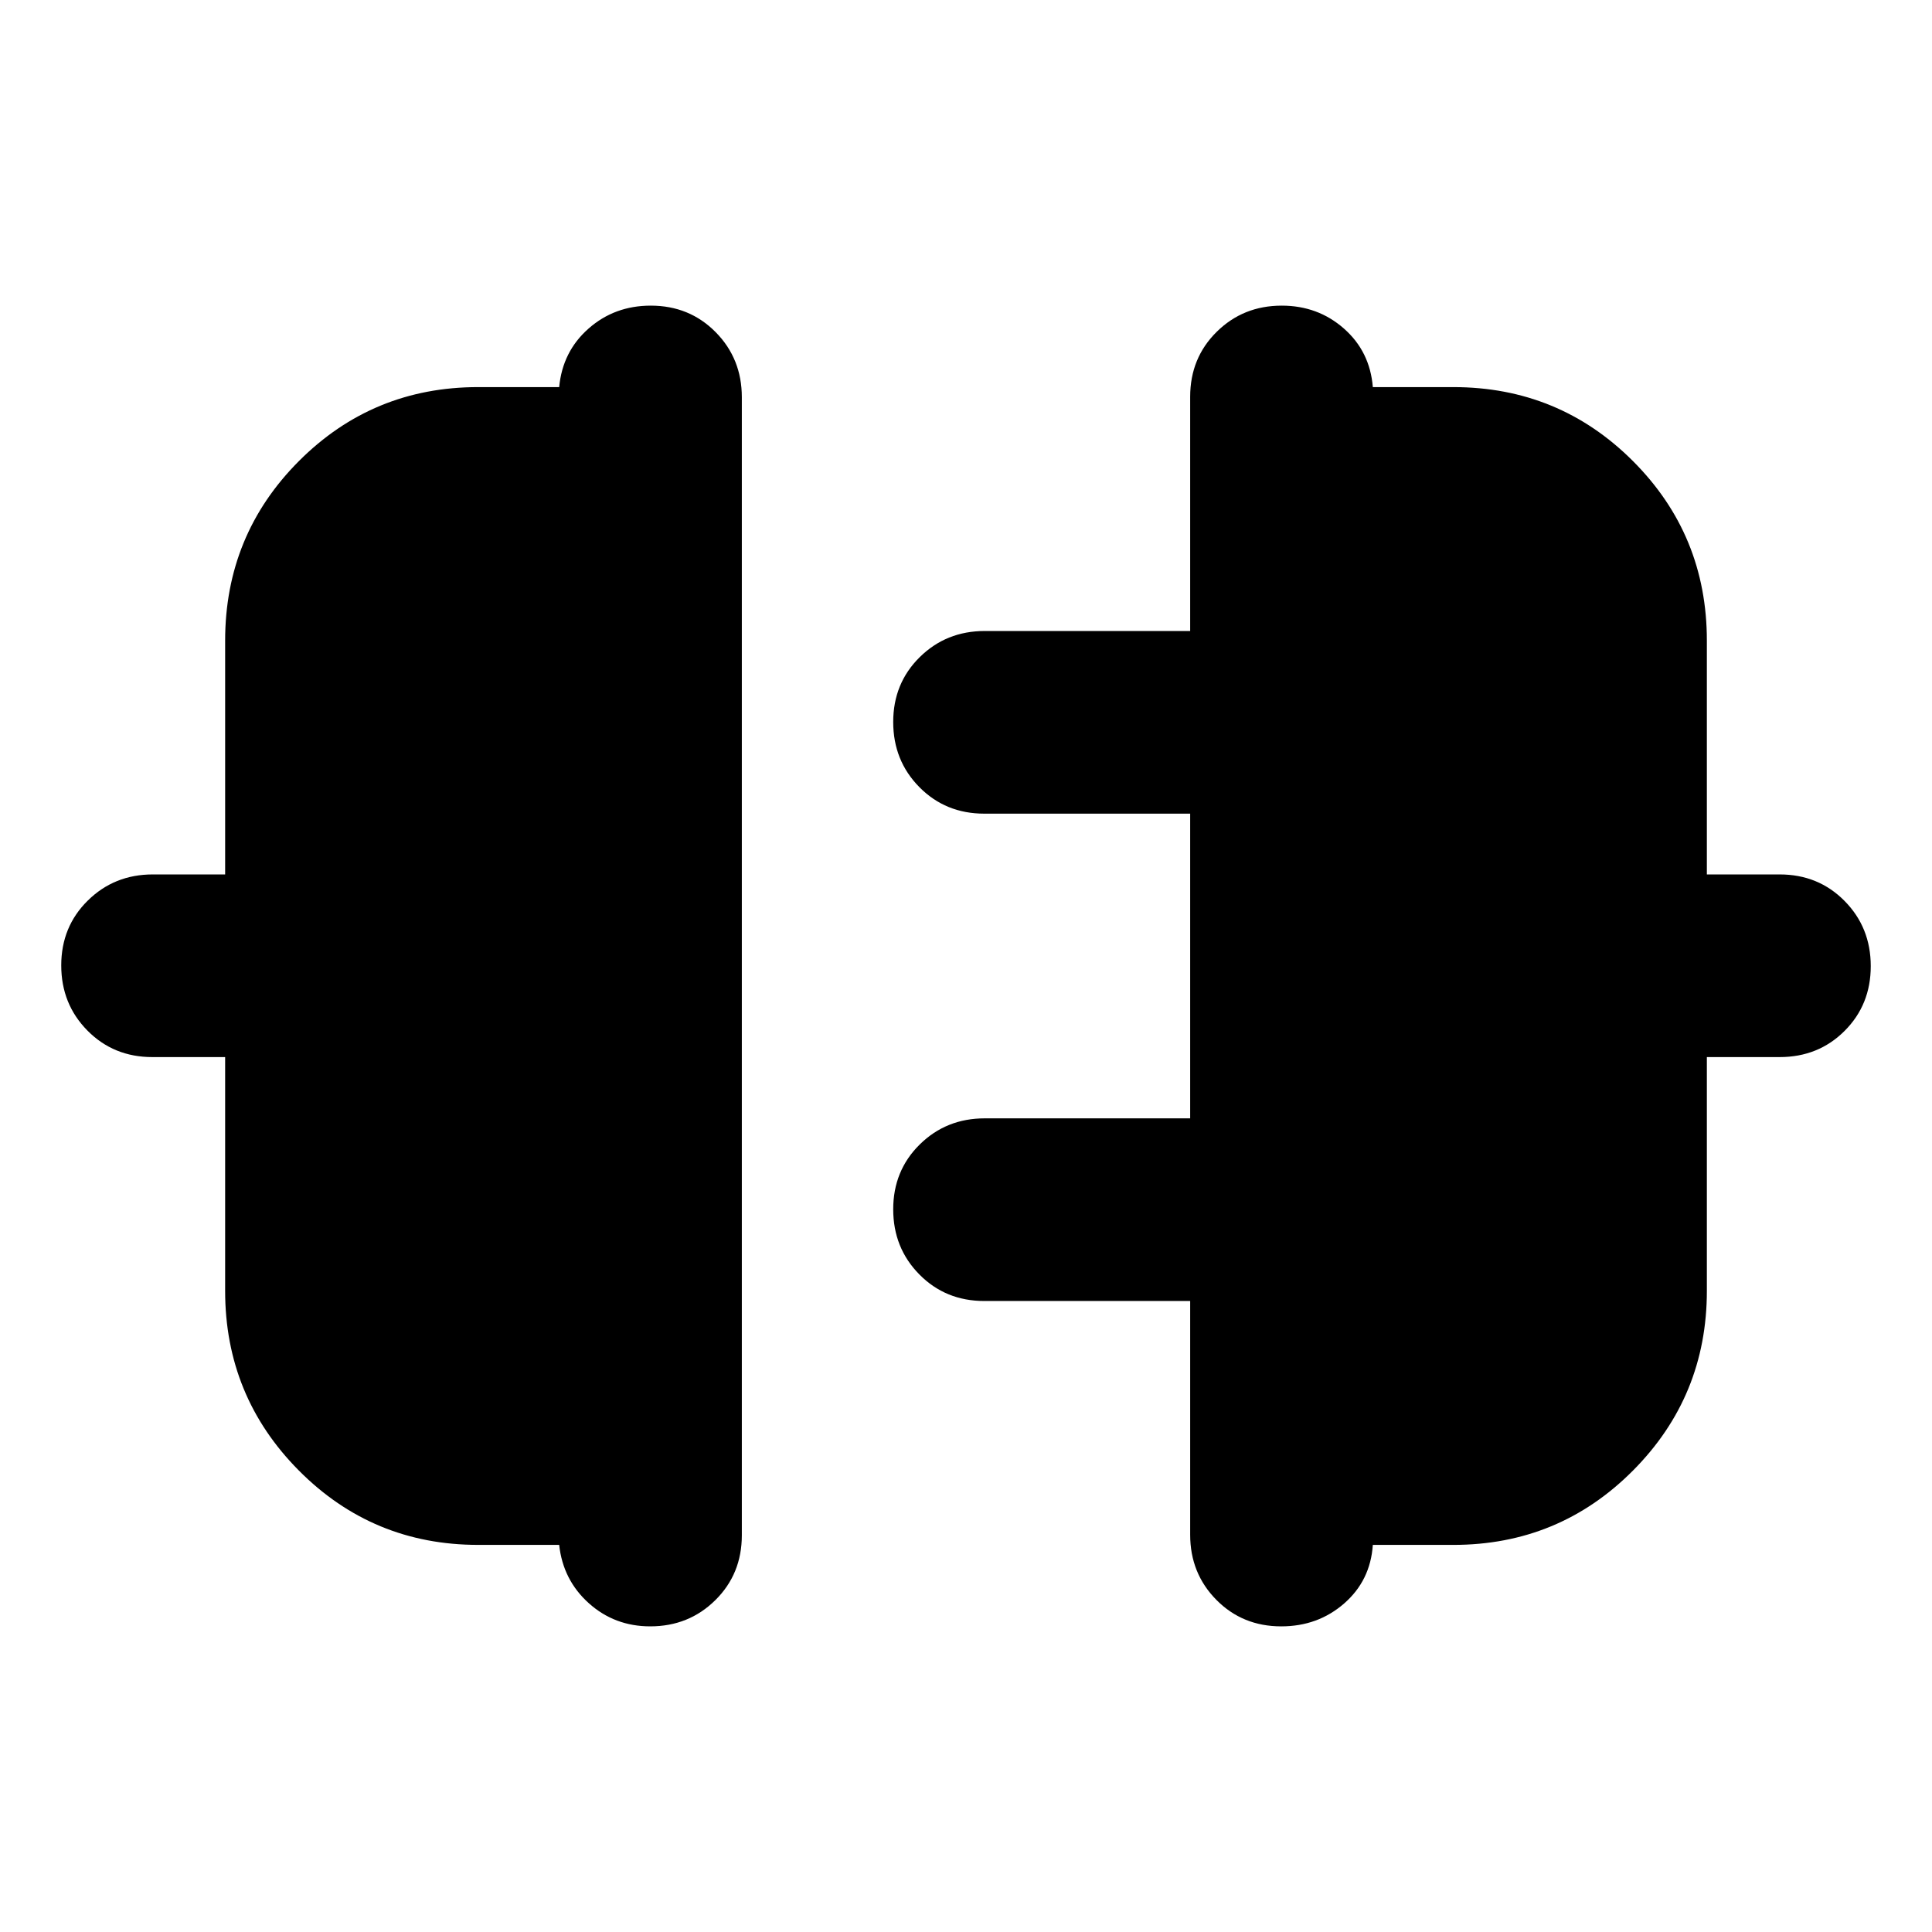 <svg xmlns="http://www.w3.org/2000/svg" height="24" viewBox="0 -960 960 960" width="24"><path d="M111.87-318.57v-116.17H75.7q-19.24 0-32.25-13.17-13.02-13.18-13.02-32.39t13.18-32.2q13.17-13 32.32-13h35.94v-116.17q0-52.49 36.67-89.24 36.68-36.74 89.07-36.74h40.24q1.67-17.72 14.61-29.1 12.93-11.38 30.89-11.38 19.23 0 32.25 13.17 13.01 13.18 13.01 32.33v565.5q0 19.24-13.18 32.25-13.17 13.01-32.32 13.01-17.72 0-30.53-11.5-12.82-11.5-14.73-28.98h-40.24q-52.39 0-89.07-36.91-36.67-36.91-36.67-89.31Zm736.26 0q0 52.4-36.74 89.31-36.75 36.91-89.24 36.91h-40q-1.19 17.72-14.25 29.1-13.05 11.38-31.25 11.38-19.23 0-32.25-13.17-13.01-13.18-13.01-32.33v-116.17h-102.3q-19.24 0-32.25-13.18-13.01-13.17-13.01-32.38T457-391.31q13.17-12.99 32.33-12.99h102.06v-151.4h-102.3q-19.24 0-32.25-13.17-13.01-13.17-13.01-32.38 0-19.22 13.17-32.21 13.17-13 32.33-13h102.06v-116.41q0-19.24 13.18-32.25 13.17-13.01 32.32-13.01 17.96 0 30.89 11.38 12.94 11.38 14.37 29.1h40q52.49 0 89.24 36.74 36.74 36.75 36.74 89.24v116.17h36.17q19.24 0 32.25 13.17 13.02 13.18 13.02 32.39t-13.02 32.21q-13.01 12.99-32.25 12.99h-36.17v116.17Z"/></svg>